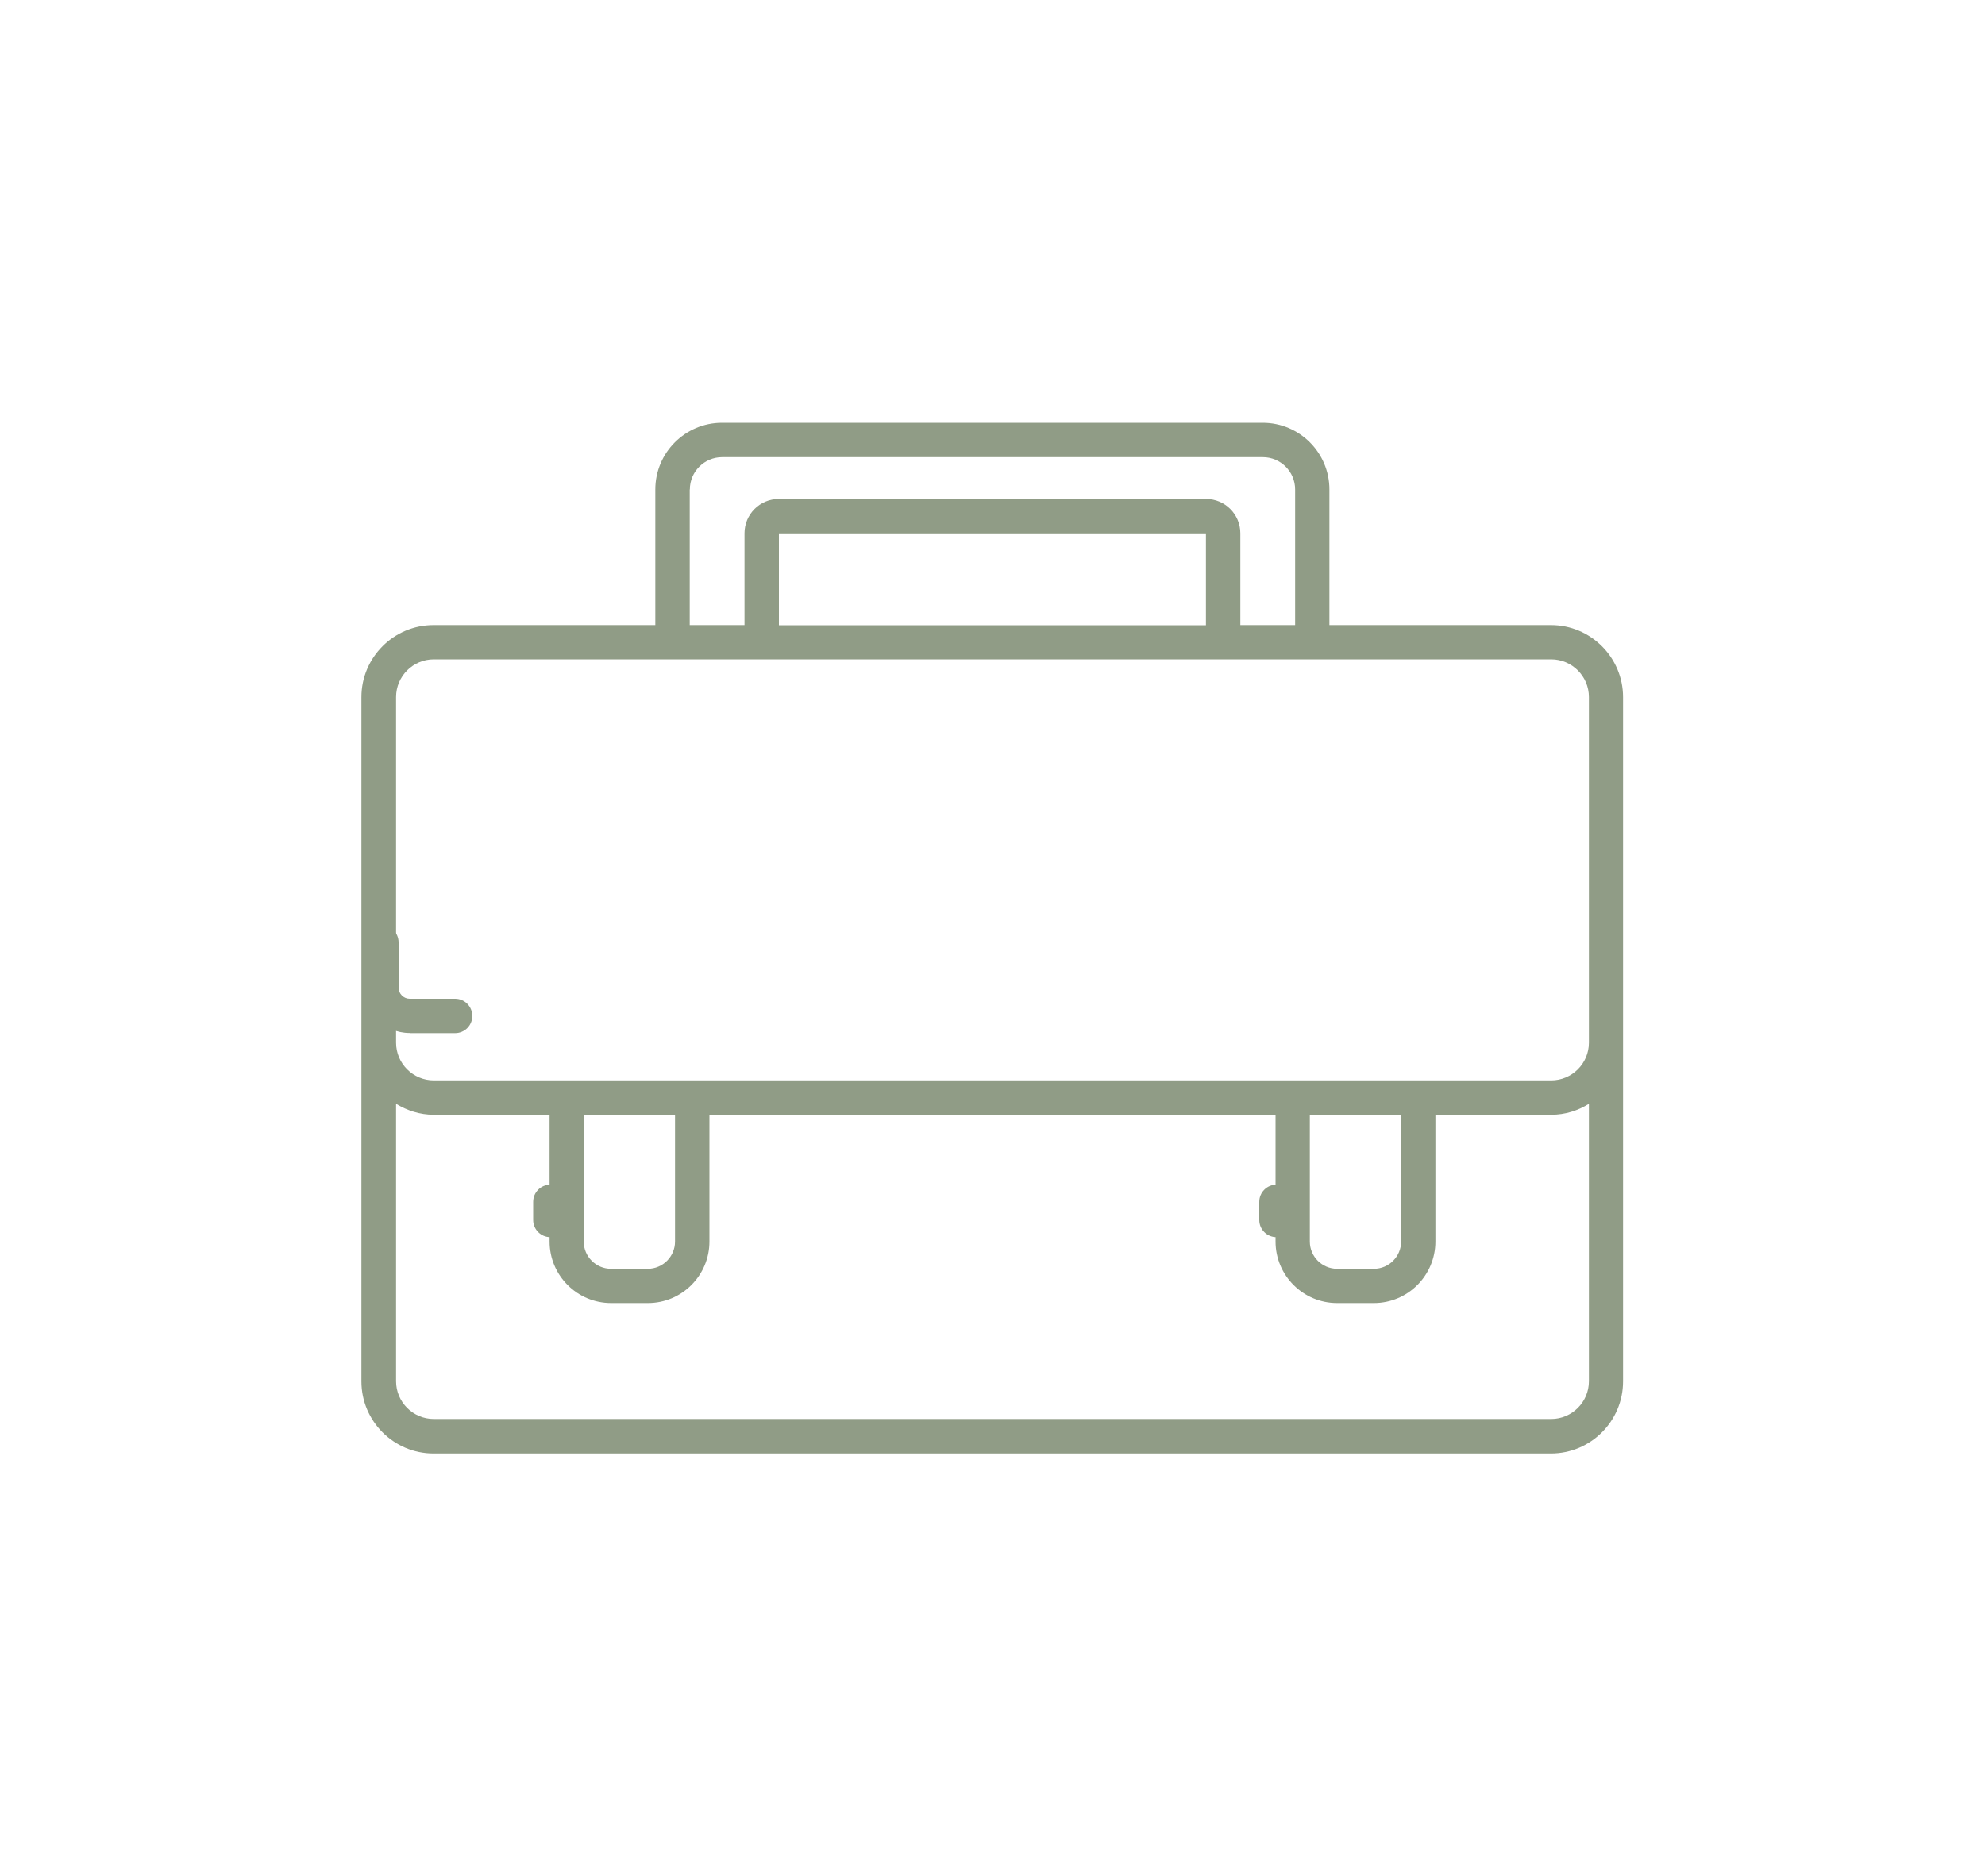 <?xml version="1.0" encoding="UTF-8"?>
<svg id="Layer_1" data-name="Layer 1" xmlns="http://www.w3.org/2000/svg" viewBox="0 0 150 141.79">
  <defs>
    <style>
      .cls-1 {
        fill: #909c86;
      }
    </style>
  </defs>
  <path class="cls-1" d="M117.22,47.24h-16.76v-10.25c0-2.78-2.26-5.04-5.04-5.04h-40.86c-2.78,0-5.04,2.26-5.04,5.04v10.25h-16.76c-3,0-5.45,2.44-5.45,5.45v51.71c0,3,2.44,5.45,5.45,5.45h84.44c3,0,5.45-2.44,5.45-5.45v-51.71c0-3-2.44-5.45-5.45-5.45ZM52.13,36.99c0-1.35,1.1-2.44,2.44-2.44h40.86c1.35,0,2.44,1.1,2.44,2.44v10.25h-4.14v-6.94c0-1.43-1.16-2.59-2.59-2.59h-32.29c-1.43,0-2.59,1.16-2.59,2.59v6.94h-4.14v-10.25ZM58.86,47.24v-6.93s32.27,0,32.27,0v6.94h-32.27ZM29.93,52.68c0-1.57,1.28-2.85,2.85-2.85h84.44c1.57,0,2.85,1.28,2.85,2.85v26.12c0,1.57-1.28,2.85-2.85,2.85H32.78c-1.57,0-2.85-1.28-2.85-2.85v-26.12ZM98.99,84.25h6.89v9.58c0,1.13-.92,2.06-2.06,2.06h-2.78c-1.13,0-2.06-.92-2.06-2.06v-9.58ZM44.12,84.25h6.89v9.58c0,1.13-.92,2.06-2.06,2.06h-2.78c-1.13,0-2.06-.92-2.06-2.06v-9.58ZM117.22,107.24H32.78c-1.57,0-2.85-1.28-2.85-2.85v-20.97c.83.51,1.8.83,2.85.83h8.75v9.58c0,2.57,2.09,4.65,4.65,4.65h2.78c2.57,0,4.65-2.09,4.65-4.65v-9.58h42.78v9.58c0,2.57,2.09,4.65,4.65,4.65h2.78c2.57,0,4.65-2.09,4.65-4.65v-9.58h8.75c1.05,0,2.02-.31,2.85-.83v20.97c0,1.57-1.28,2.85-2.85,2.85Z"/>
  <path class="cls-1" d="M41.59,93.5c.72,0,1.3-.58,1.3-1.3v-1.37c0-.72-.58-1.3-1.3-1.3s-1.3.58-1.3,1.3v1.37c0,.72.58,1.3,1.3,1.3Z"/>
  <path class="cls-1" d="M96.46,93.5c.72,0,1.3-.58,1.3-1.3v-1.37c0-.72-.58-1.3-1.3-1.3s-1.3.58-1.3,1.3v1.37c0,.72.58,1.3,1.3,1.3Z"/>
  <path class="cls-1" d="M30.96,78.08h3.43c.72,0,1.3-.58,1.3-1.3s-.58-1.3-1.3-1.3h-3.43c-.46,0-.84-.38-.84-.84v-3.42c0-.72-.58-1.3-1.3-1.3s-1.3.58-1.3,1.3v3.42c0,1.89,1.54,3.43,3.43,3.43Z"/>
</svg>